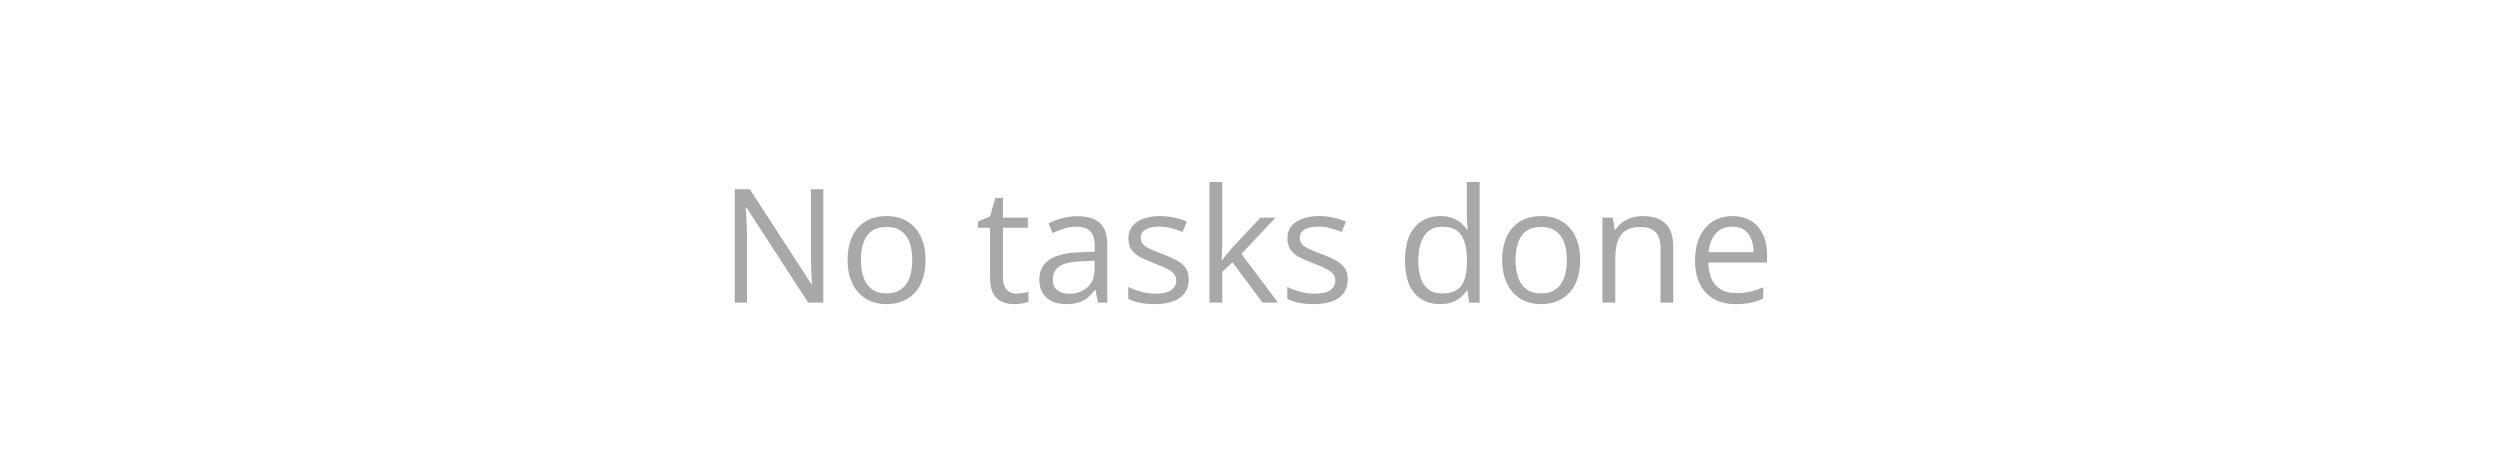 <svg width="252" height="48" viewBox="0 0 252 48" fill="none" xmlns="http://www.w3.org/2000/svg">
<g filter="url(#filter0_d_83_11032)">
<path d="M82.992 30.5H81.461L75.234 20.906H75.172C75.188 21.162 75.206 21.453 75.227 21.781C75.247 22.104 75.263 22.451 75.273 22.82C75.289 23.185 75.297 23.557 75.297 23.938V30.5H74.062V19.078H75.586L81.789 28.641H81.844C81.833 28.458 81.82 28.201 81.805 27.867C81.789 27.529 81.773 27.167 81.758 26.781C81.747 26.391 81.742 26.029 81.742 25.695V19.078H82.992V30.5ZM93.297 26.203C93.297 26.906 93.206 27.534 93.023 28.086C92.841 28.638 92.578 29.104 92.234 29.484C91.891 29.865 91.474 30.156 90.984 30.359C90.5 30.557 89.951 30.656 89.336 30.656C88.763 30.656 88.237 30.557 87.758 30.359C87.284 30.156 86.872 29.865 86.523 29.484C86.18 29.104 85.912 28.638 85.719 28.086C85.531 27.534 85.438 26.906 85.438 26.203C85.438 25.266 85.596 24.469 85.914 23.812C86.232 23.151 86.685 22.648 87.273 22.305C87.867 21.956 88.573 21.781 89.391 21.781C90.172 21.781 90.854 21.956 91.438 22.305C92.026 22.654 92.482 23.159 92.805 23.82C93.133 24.477 93.297 25.271 93.297 26.203ZM86.781 26.203C86.781 26.891 86.872 27.487 87.055 27.992C87.237 28.497 87.518 28.888 87.898 29.164C88.279 29.44 88.768 29.578 89.367 29.578C89.961 29.578 90.448 29.44 90.828 29.164C91.213 28.888 91.497 28.497 91.68 27.992C91.862 27.487 91.953 26.891 91.953 26.203C91.953 25.521 91.862 24.932 91.68 24.438C91.497 23.938 91.216 23.552 90.836 23.281C90.456 23.01 89.963 22.875 89.359 22.875C88.469 22.875 87.815 23.169 87.398 23.758C86.987 24.346 86.781 25.162 86.781 26.203ZM102.461 29.594C102.674 29.594 102.893 29.576 103.117 29.539C103.341 29.503 103.523 29.458 103.664 29.406V30.414C103.513 30.482 103.302 30.539 103.031 30.586C102.766 30.633 102.505 30.656 102.25 30.656C101.797 30.656 101.385 30.578 101.016 30.422C100.646 30.26 100.349 29.99 100.125 29.609C99.906 29.229 99.797 28.703 99.797 28.031V22.953H98.578V22.32L99.805 21.812L100.32 19.953H101.102V21.938H103.609V22.953H101.102V27.992C101.102 28.529 101.224 28.93 101.469 29.195C101.719 29.461 102.049 29.594 102.461 29.594ZM108.602 21.797C109.622 21.797 110.38 22.026 110.875 22.484C111.37 22.943 111.617 23.674 111.617 24.68V30.5H110.672L110.422 29.234H110.359C110.12 29.547 109.87 29.81 109.609 30.023C109.349 30.232 109.047 30.391 108.703 30.5C108.365 30.604 107.948 30.656 107.453 30.656C106.932 30.656 106.469 30.565 106.062 30.383C105.661 30.201 105.344 29.924 105.109 29.555C104.88 29.185 104.766 28.716 104.766 28.148C104.766 27.294 105.104 26.638 105.781 26.18C106.458 25.721 107.49 25.471 108.875 25.43L110.352 25.367V24.844C110.352 24.104 110.193 23.586 109.875 23.289C109.557 22.992 109.109 22.844 108.531 22.844C108.083 22.844 107.656 22.909 107.25 23.039C106.844 23.169 106.458 23.323 106.094 23.5L105.695 22.516C106.081 22.318 106.523 22.148 107.023 22.008C107.523 21.867 108.049 21.797 108.602 21.797ZM110.336 26.281L109.031 26.336C107.964 26.378 107.211 26.552 106.773 26.859C106.336 27.167 106.117 27.602 106.117 28.164C106.117 28.654 106.266 29.016 106.562 29.25C106.859 29.484 107.253 29.602 107.742 29.602C108.503 29.602 109.125 29.391 109.609 28.969C110.094 28.547 110.336 27.914 110.336 27.07V26.281ZM119.828 28.156C119.828 28.703 119.69 29.164 119.414 29.539C119.143 29.909 118.753 30.188 118.242 30.375C117.737 30.562 117.133 30.656 116.43 30.656C115.831 30.656 115.312 30.609 114.875 30.516C114.438 30.422 114.055 30.289 113.727 30.117V28.922C114.076 29.094 114.492 29.25 114.977 29.391C115.461 29.531 115.956 29.602 116.461 29.602C117.201 29.602 117.737 29.482 118.07 29.242C118.404 29.003 118.57 28.677 118.57 28.266C118.57 28.031 118.503 27.826 118.367 27.648C118.237 27.466 118.016 27.292 117.703 27.125C117.391 26.953 116.958 26.766 116.406 26.562C115.859 26.354 115.385 26.148 114.984 25.945C114.589 25.737 114.281 25.484 114.062 25.188C113.849 24.891 113.742 24.505 113.742 24.031C113.742 23.307 114.034 22.753 114.617 22.367C115.206 21.977 115.977 21.781 116.93 21.781C117.445 21.781 117.927 21.833 118.375 21.938C118.828 22.037 119.25 22.172 119.641 22.344L119.203 23.383C118.849 23.232 118.471 23.104 118.07 23C117.669 22.896 117.26 22.844 116.844 22.844C116.245 22.844 115.784 22.943 115.461 23.141C115.143 23.338 114.984 23.609 114.984 23.953C114.984 24.219 115.057 24.438 115.203 24.609C115.354 24.781 115.594 24.943 115.922 25.094C116.25 25.245 116.682 25.422 117.219 25.625C117.755 25.823 118.219 26.029 118.609 26.242C119 26.451 119.299 26.706 119.508 27.008C119.721 27.305 119.828 27.688 119.828 28.156ZM123.203 18.344V24.656C123.203 24.865 123.195 25.12 123.18 25.422C123.164 25.719 123.151 25.982 123.141 26.211H123.195C123.305 26.076 123.464 25.875 123.672 25.609C123.885 25.344 124.065 25.13 124.211 24.969L127.055 21.938H128.578L125.133 25.594L128.828 30.5H127.266L124.242 26.445L123.203 27.398V30.5H121.914V18.344H123.203ZM135.859 28.156C135.859 28.703 135.721 29.164 135.445 29.539C135.174 29.909 134.784 30.188 134.273 30.375C133.768 30.562 133.164 30.656 132.461 30.656C131.862 30.656 131.344 30.609 130.906 30.516C130.469 30.422 130.086 30.289 129.758 30.117V28.922C130.107 29.094 130.523 29.25 131.008 29.391C131.492 29.531 131.987 29.602 132.492 29.602C133.232 29.602 133.768 29.482 134.102 29.242C134.435 29.003 134.602 28.677 134.602 28.266C134.602 28.031 134.534 27.826 134.398 27.648C134.268 27.466 134.047 27.292 133.734 27.125C133.422 26.953 132.99 26.766 132.438 26.562C131.891 26.354 131.417 26.148 131.016 25.945C130.62 25.737 130.312 25.484 130.094 25.188C129.88 24.891 129.773 24.505 129.773 24.031C129.773 23.307 130.065 22.753 130.648 22.367C131.237 21.977 132.008 21.781 132.961 21.781C133.477 21.781 133.958 21.833 134.406 21.938C134.859 22.037 135.281 22.172 135.672 22.344L135.234 23.383C134.88 23.232 134.503 23.104 134.102 23C133.701 22.896 133.292 22.844 132.875 22.844C132.276 22.844 131.815 22.943 131.492 23.141C131.174 23.338 131.016 23.609 131.016 23.953C131.016 24.219 131.089 24.438 131.234 24.609C131.385 24.781 131.625 24.943 131.953 25.094C132.281 25.245 132.714 25.422 133.25 25.625C133.786 25.823 134.25 26.029 134.641 26.242C135.031 26.451 135.331 26.706 135.539 27.008C135.753 27.305 135.859 27.688 135.859 28.156ZM145.148 30.656C144.065 30.656 143.206 30.287 142.57 29.547C141.94 28.807 141.625 27.708 141.625 26.25C141.625 24.776 141.948 23.664 142.594 22.914C143.24 22.159 144.099 21.781 145.172 21.781C145.625 21.781 146.021 21.841 146.359 21.961C146.698 22.081 146.99 22.242 147.234 22.445C147.479 22.643 147.685 22.87 147.852 23.125H147.945C147.924 22.963 147.904 22.742 147.883 22.461C147.862 22.18 147.852 21.951 147.852 21.773V18.344H149.148V30.5H148.102L147.906 29.281H147.852C147.69 29.537 147.484 29.768 147.234 29.977C146.99 30.185 146.695 30.352 146.352 30.477C146.013 30.596 145.612 30.656 145.148 30.656ZM145.352 29.578C146.268 29.578 146.917 29.318 147.297 28.797C147.677 28.276 147.867 27.503 147.867 26.477V26.242C147.867 25.154 147.685 24.318 147.32 23.734C146.961 23.151 146.305 22.859 145.352 22.859C144.555 22.859 143.958 23.167 143.562 23.781C143.167 24.391 142.969 25.224 142.969 26.281C142.969 27.333 143.164 28.146 143.555 28.719C143.951 29.292 144.549 29.578 145.352 29.578ZM159.281 26.203C159.281 26.906 159.19 27.534 159.008 28.086C158.826 28.638 158.562 29.104 158.219 29.484C157.875 29.865 157.458 30.156 156.969 30.359C156.484 30.557 155.935 30.656 155.32 30.656C154.747 30.656 154.221 30.557 153.742 30.359C153.268 30.156 152.857 29.865 152.508 29.484C152.164 29.104 151.896 28.638 151.703 28.086C151.516 27.534 151.422 26.906 151.422 26.203C151.422 25.266 151.581 24.469 151.898 23.812C152.216 23.151 152.669 22.648 153.258 22.305C153.852 21.956 154.557 21.781 155.375 21.781C156.156 21.781 156.839 21.956 157.422 22.305C158.01 22.654 158.466 23.159 158.789 23.82C159.117 24.477 159.281 25.271 159.281 26.203ZM152.766 26.203C152.766 26.891 152.857 27.487 153.039 27.992C153.221 28.497 153.503 28.888 153.883 29.164C154.263 29.44 154.753 29.578 155.352 29.578C155.945 29.578 156.432 29.44 156.812 29.164C157.198 28.888 157.482 28.497 157.664 27.992C157.846 27.487 157.938 26.891 157.938 26.203C157.938 25.521 157.846 24.932 157.664 24.438C157.482 23.938 157.201 23.552 156.82 23.281C156.44 23.01 155.948 22.875 155.344 22.875C154.453 22.875 153.799 23.169 153.383 23.758C152.971 24.346 152.766 25.162 152.766 26.203ZM165.578 21.781C166.594 21.781 167.362 22.031 167.883 22.531C168.404 23.026 168.664 23.823 168.664 24.922V30.5H167.383V25.008C167.383 24.294 167.219 23.76 166.891 23.406C166.568 23.052 166.07 22.875 165.398 22.875C164.451 22.875 163.784 23.143 163.398 23.68C163.013 24.216 162.82 24.995 162.82 26.016V30.5H161.523V21.938H162.57L162.766 23.172H162.836C163.018 22.87 163.25 22.617 163.531 22.414C163.812 22.206 164.128 22.049 164.477 21.945C164.826 21.836 165.193 21.781 165.578 21.781ZM174.633 21.781C175.362 21.781 175.987 21.943 176.508 22.266C177.029 22.588 177.427 23.042 177.703 23.625C177.979 24.203 178.117 24.88 178.117 25.656V26.461H172.203C172.219 27.466 172.469 28.232 172.953 28.758C173.438 29.284 174.12 29.547 175 29.547C175.542 29.547 176.021 29.497 176.438 29.398C176.854 29.299 177.286 29.154 177.734 28.961V30.102C177.302 30.294 176.872 30.435 176.445 30.523C176.023 30.612 175.523 30.656 174.945 30.656C174.122 30.656 173.404 30.49 172.789 30.156C172.18 29.818 171.706 29.323 171.367 28.672C171.029 28.021 170.859 27.224 170.859 26.281C170.859 25.359 171.013 24.562 171.32 23.891C171.633 23.213 172.07 22.693 172.633 22.328C173.201 21.963 173.867 21.781 174.633 21.781ZM174.617 22.844C173.924 22.844 173.372 23.07 172.961 23.523C172.549 23.977 172.305 24.609 172.227 25.422H176.758C176.753 24.912 176.672 24.463 176.516 24.078C176.365 23.688 176.133 23.385 175.82 23.172C175.508 22.953 175.107 22.844 174.617 22.844Z" fill="#A8A8A8"/>
</g>
<defs>
<filter id="filter0_d_83_11032" x="-4" y="-4" width="260" height="56" filterUnits="userSpaceOnUse" color-interpolation-filters="sRGB">
<feFlood flood-opacity="0" result="BackgroundImageFix"/>
<feColorMatrix in="SourceAlpha" type="matrix" values="0 0 0 0 0 0 0 0 0 0 0 0 0 0 0 0 0 0 127 0" result="hardAlpha"/>
<feOffset/>
<feGaussianBlur stdDeviation="2"/>
<feColorMatrix type="matrix" values="0 0 0 0 0 0 0 0 0 0 0 0 0 0 0 0 0 0 0.16 0"/>
<feBlend mode="normal" in2="BackgroundImageFix" result="effect1_dropShadow_83_11032"/>
<feBlend mode="normal" in="SourceGraphic" in2="effect1_dropShadow_83_11032" result="shape"/>
</filter>
</defs>
</svg>
